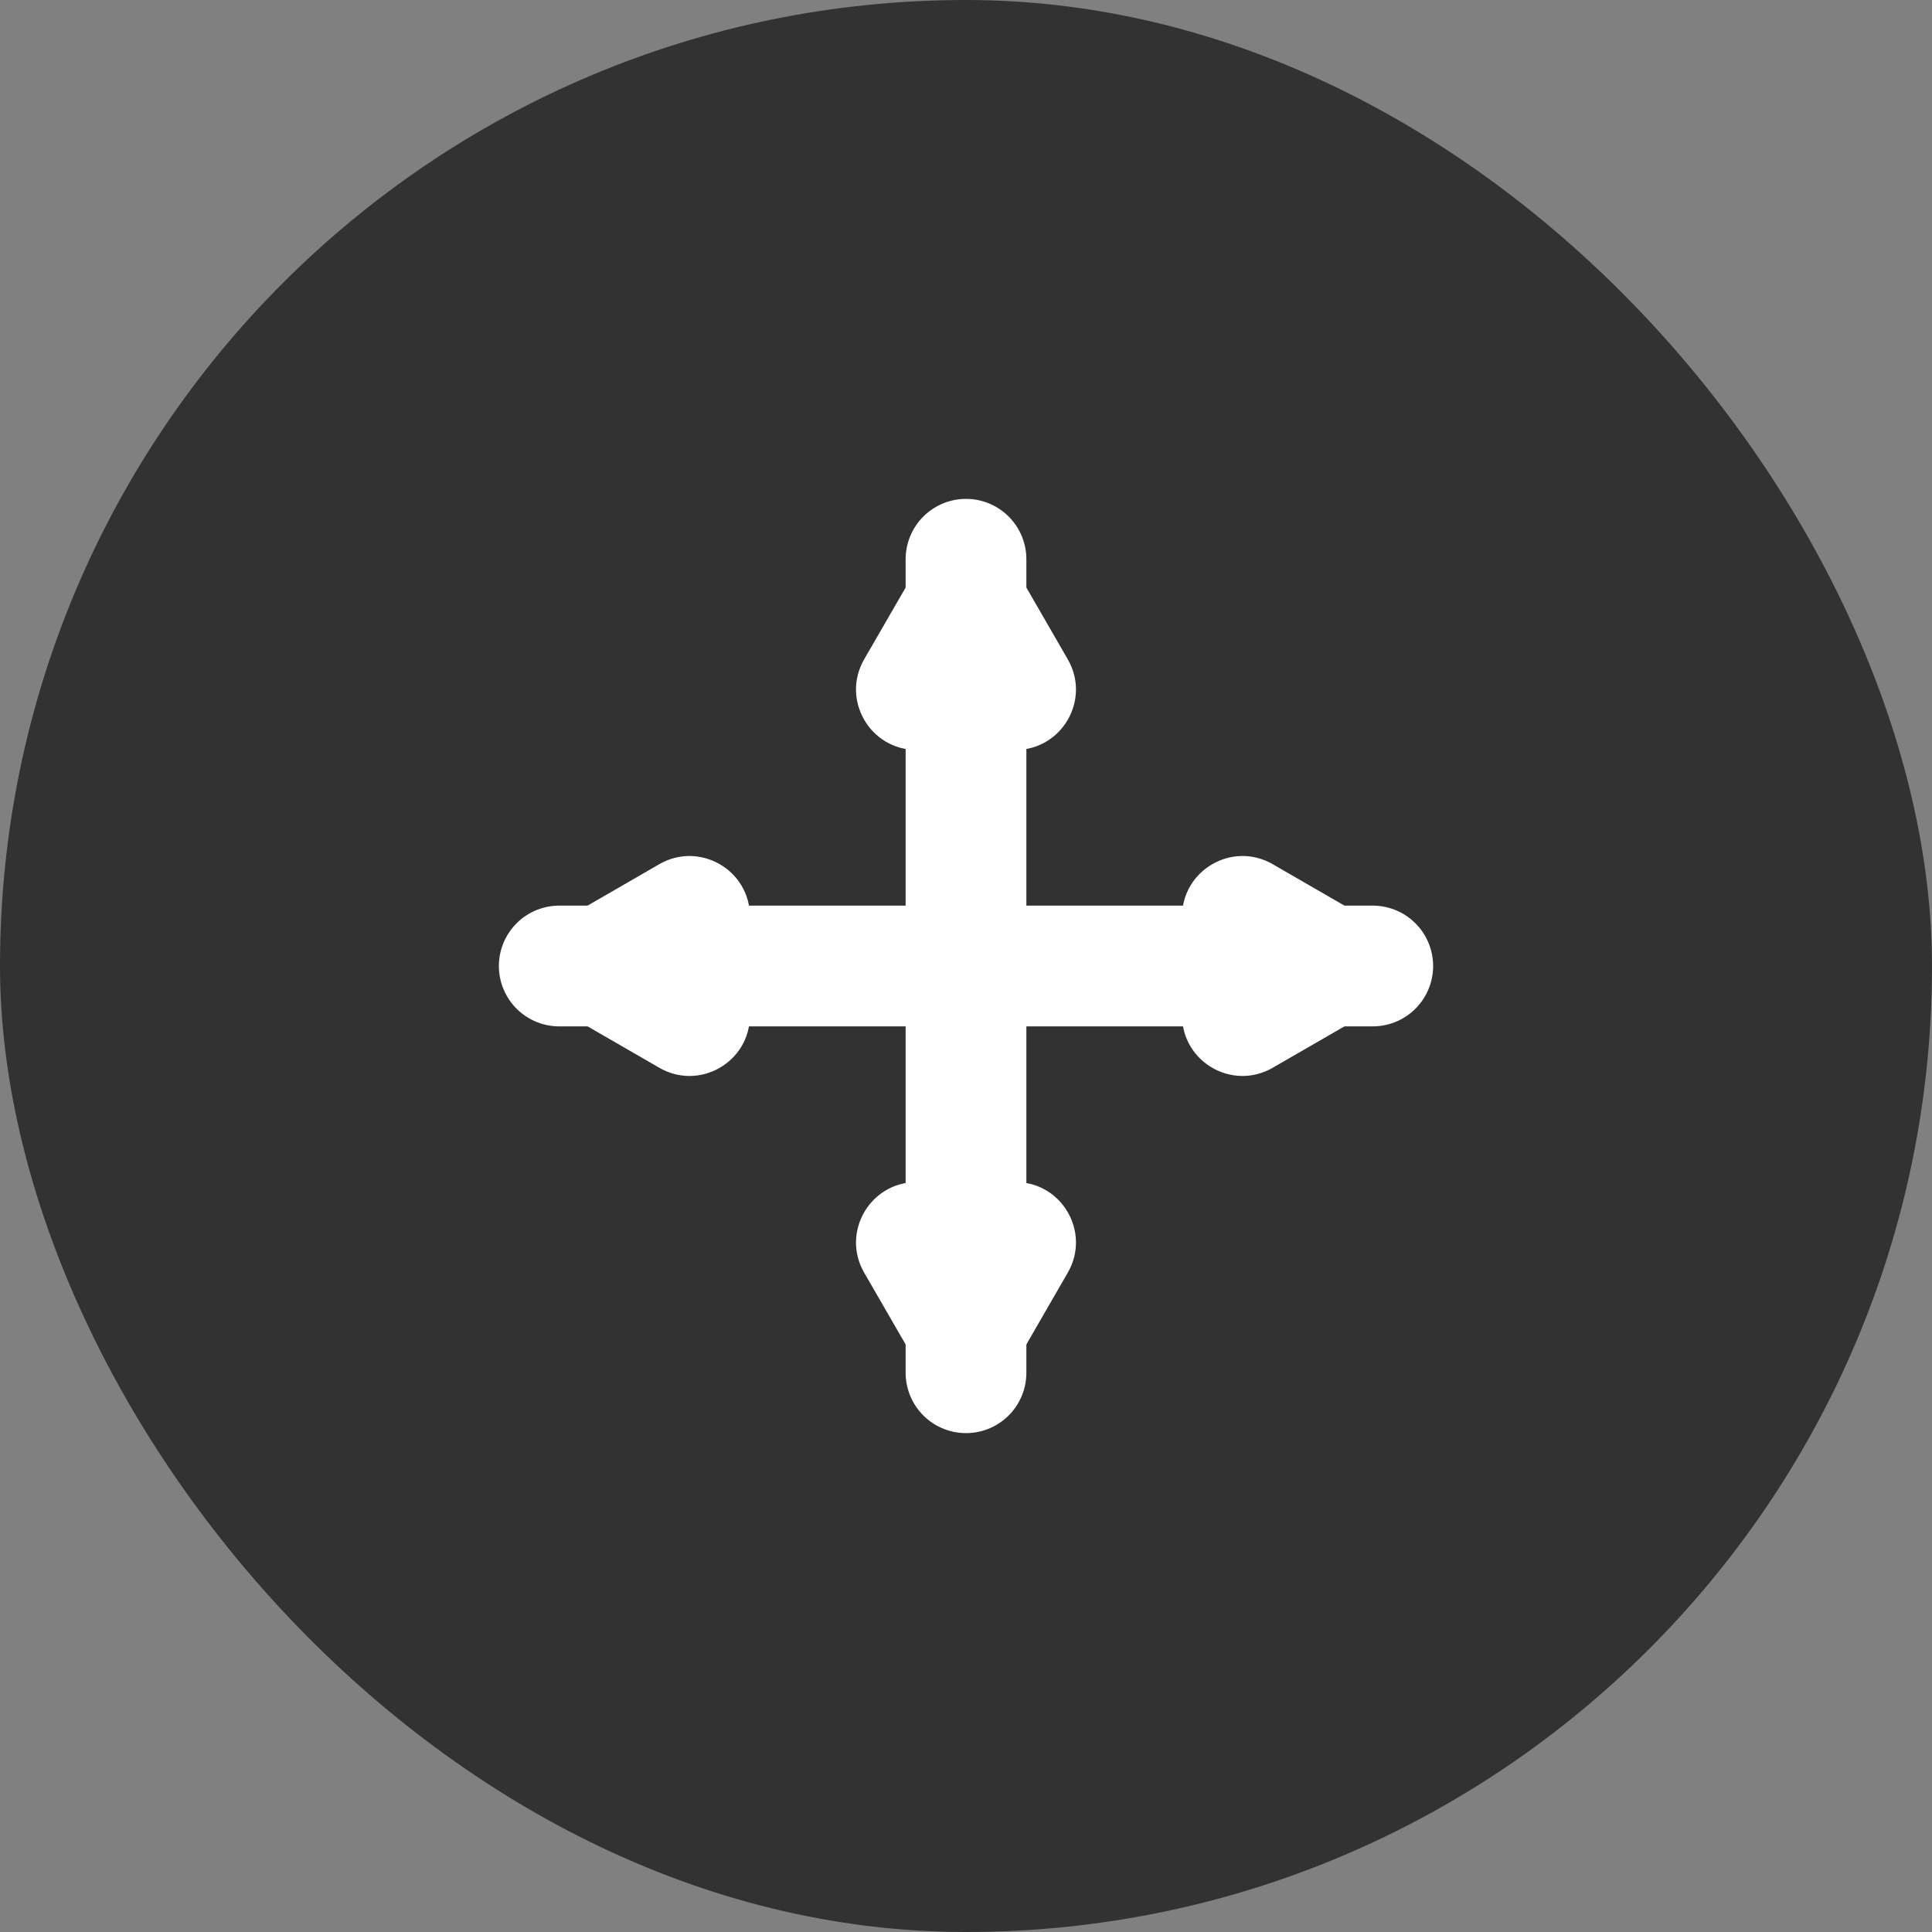 <svg width="32" height="32" viewBox="0 0 32 32" fill="none" xmlns="http://www.w3.org/2000/svg">
<rect x="0" y="0" width="32" height="32" fill="#808080" stroke="none"/>
<rect width="32" height="32" rx="16" fill="#323232"/>
<path d="M16 9.263V22.737" stroke="white" stroke-width="2" stroke-linecap="round"/>
<path d="M15.134 9.5C15.519 8.833 16.481 8.833 16.866 9.5L17.686 10.921C18.071 11.588 17.59 12.421 16.82 12.421H15.18C14.41 12.421 13.929 11.588 14.313 10.921L15.134 9.5Z" fill="white"/>
<path d="M16.866 22.5C16.481 23.167 15.519 23.167 15.134 22.5L14.313 21.079C13.929 20.412 14.41 19.579 15.18 19.579H16.82C17.59 19.579 18.071 20.412 17.686 21.079L16.866 22.5Z" fill="white"/>
<path d="M9.263 16H22.737" stroke="white" stroke-width="2" stroke-linecap="round"/>
<path d="M9.5 16.866C8.833 16.481 8.833 15.519 9.5 15.134L10.921 14.313C11.588 13.929 12.421 14.41 12.421 15.18V16.82C12.421 17.59 11.588 18.071 10.921 17.686L9.5 16.866Z" fill="white"/>
<path d="M22.5 15.134C23.167 15.519 23.167 16.481 22.5 16.866L21.079 17.686C20.412 18.071 19.579 17.59 19.579 16.82V15.18C19.579 14.41 20.412 13.929 21.079 14.313L22.5 15.134Z" fill="white"/>
</svg>
